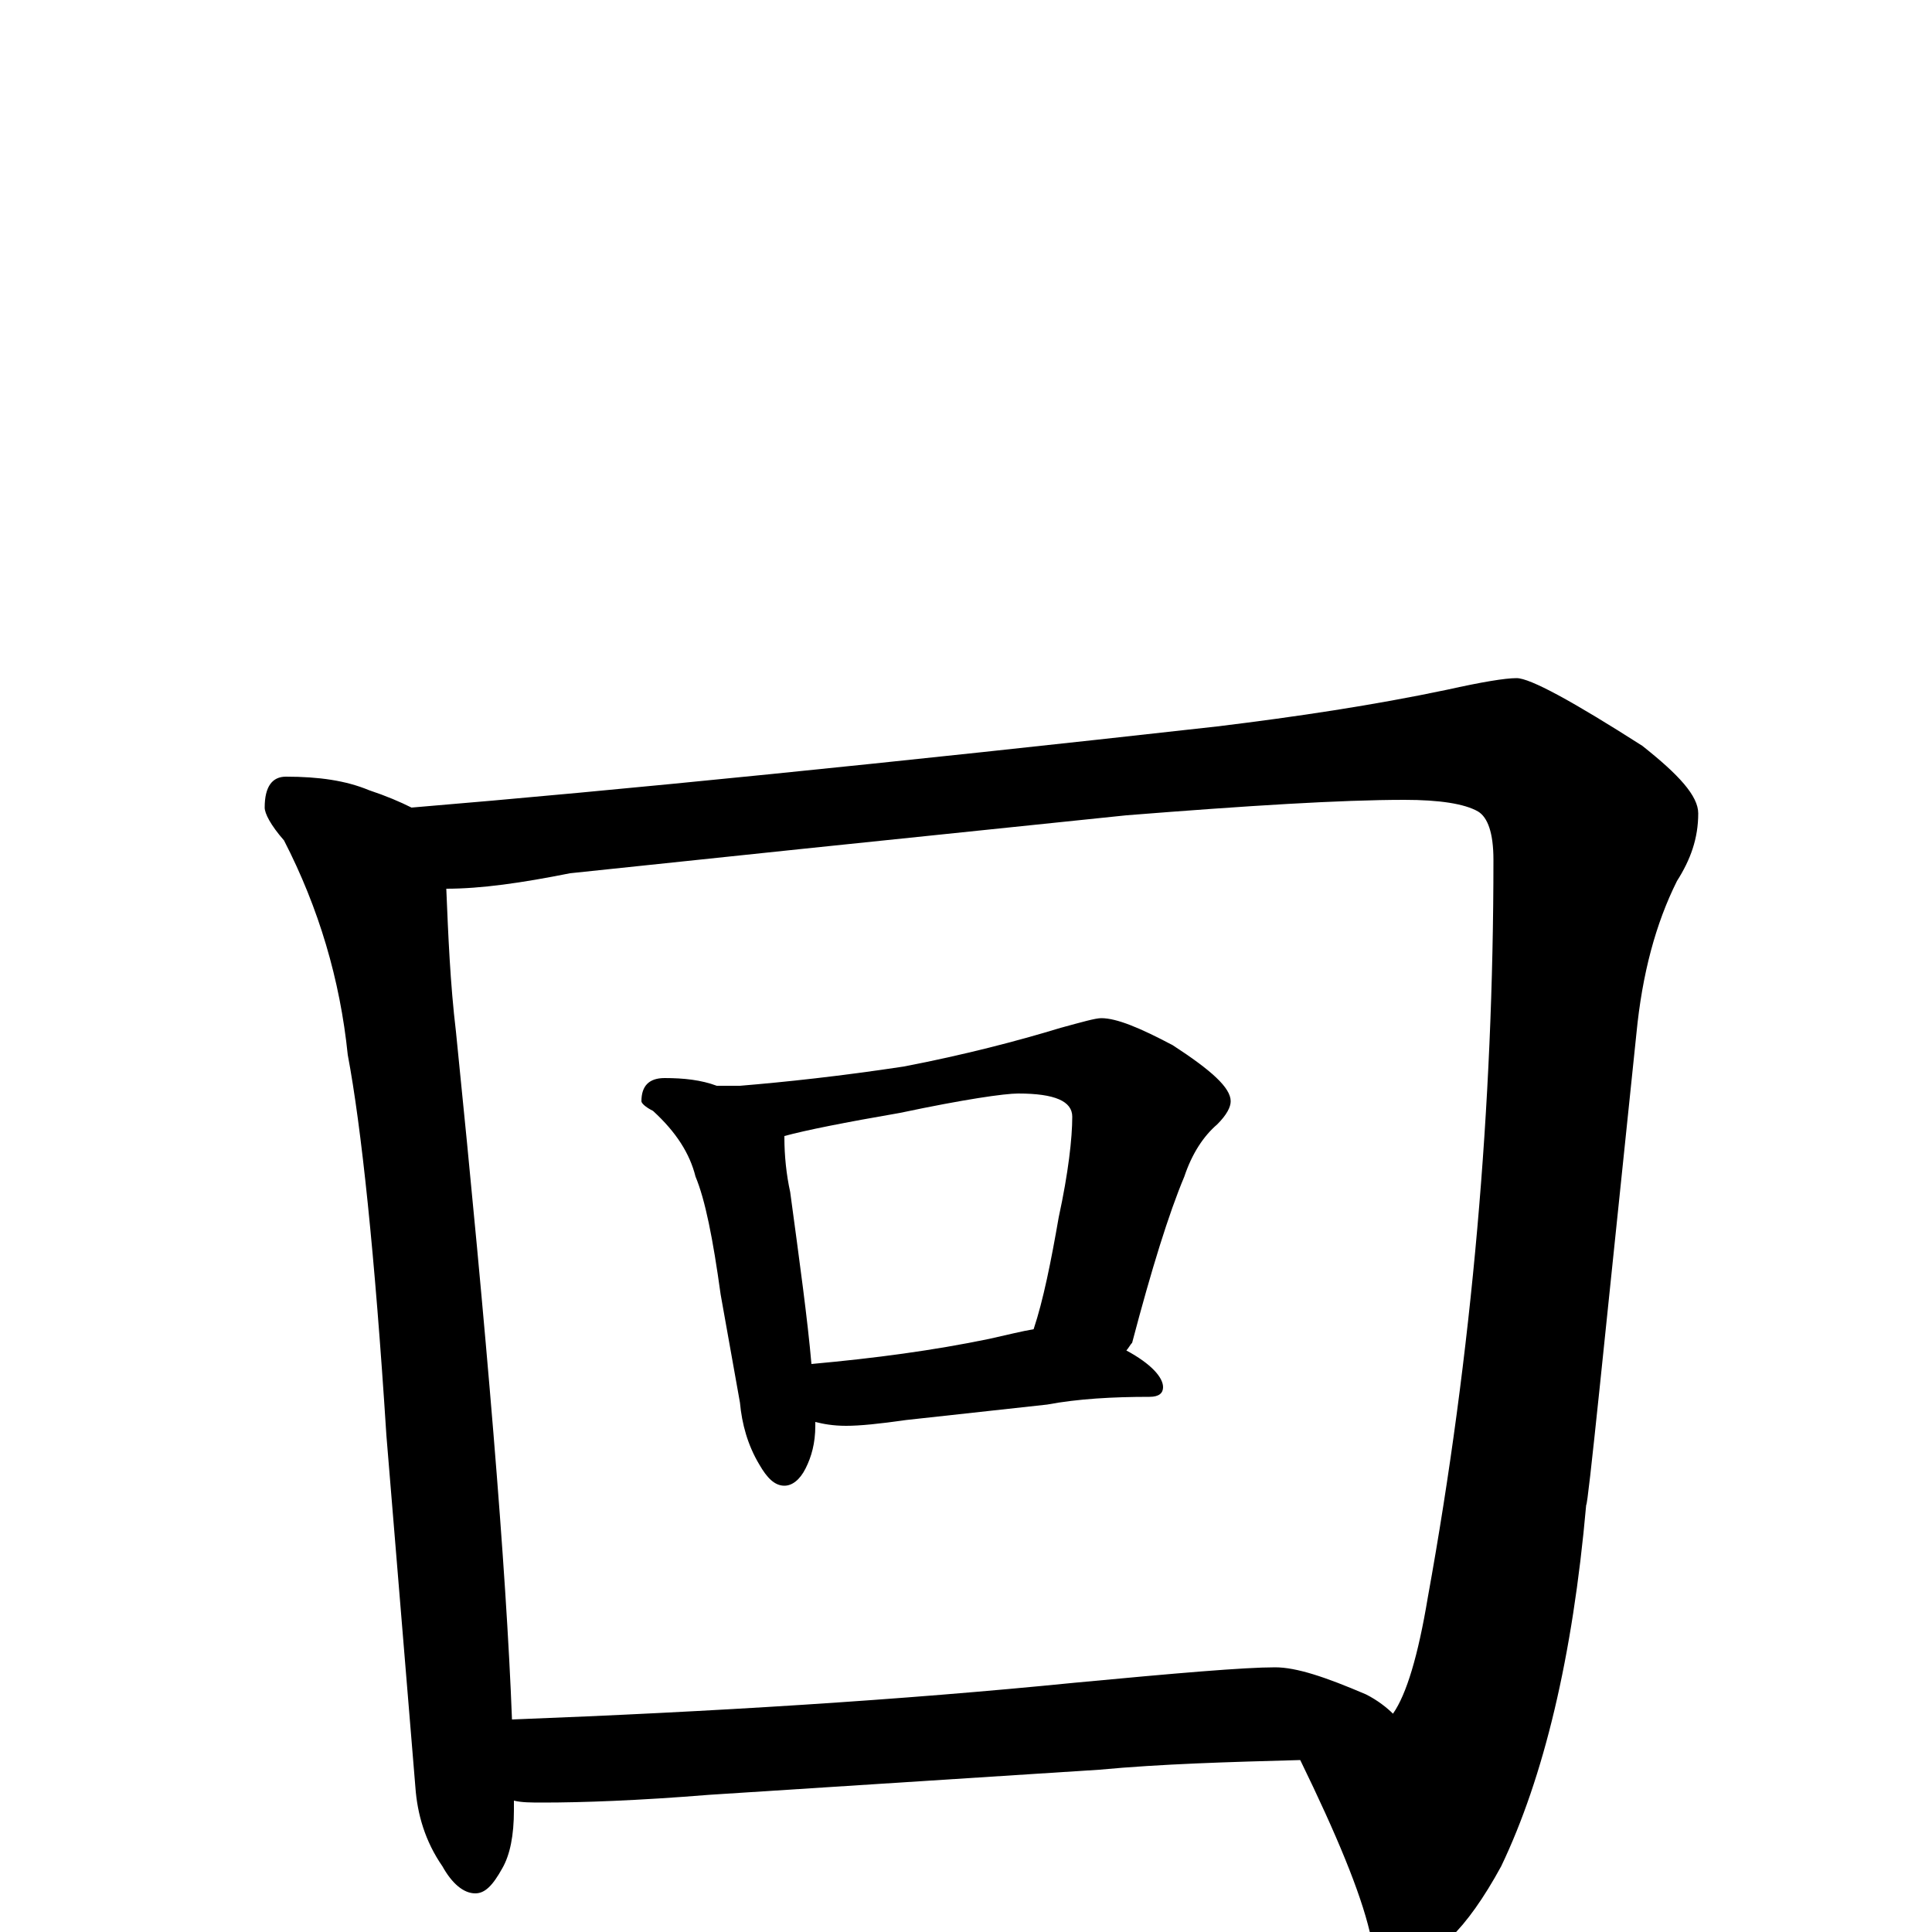 <?xml version="1.0" encoding="utf-8" ?>
<!DOCTYPE svg PUBLIC "-//W3C//DTD SVG 1.1//EN" "http://www.w3.org/Graphics/SVG/1.1/DTD/svg11.dtd">
<svg version="1.1" id="Layer_1" xmlns="http://www.w3.org/2000/svg" xmlns:xlink="http://www.w3.org/1999/xlink" x="0px" y="145px" width="1000px" height="1000px" viewBox="0 0 1000 1000" enable-background="new 0 0 1000 1000" xml:space="preserve">
<g id="Layer_1">
<path id="glyph" transform="matrix(1 0 0 -1 0 1000)" d="M148,598C165,598 179,596 191,591C200,588 207,585 213,582C321,591 460,605 630,624C671,629 711,635 749,643C767,647 779,649 785,649C792,649 814,637 850,614C869,599 879,588 879,579C879,566 875,555 868,544C857,522 850,496 847,465C830,302 822,221 821,221C814,142 799,80 777,34C759,1 742,-15 727,-15C718,-15 712,-10 709,0C704,21 692,50 673,89C636,88 601,87 569,84l-202,-13C330,68 301,67 281,67C275,67 270,67 266,68C266,66 266,64 266,63C266,50 264,40 260,33C255,24 251,20 246,20C240,20 234,25 229,34C220,47 216,61 215,75l-15,182C194,351 187,417 180,454C176,493 165,530 147,565C140,573 137,579 137,582C137,593 141,598 148,598M265,110C369,114 466,120 556,129C609,134 644,137 660,137C671,137 686,132 707,123C713,120 718,116 721,113C728,123 734,143 739,173C762,300 773,428 773,555C773,569 770,577 765,580C758,584 745,586 727,586C694,586 646,583 583,578C457,565 361,555 295,548C270,543 249,540 231,540C232,516 233,491 236,466C252,308 262,189 265,110M344,442C354,442 363,441 371,438C372,438 372,438 373,438l10,0C407,440 435,443 468,448C499,454 526,461 549,468C560,471 567,473 570,473C578,473 590,468 607,459C627,446 637,437 637,430C637,427 635,423 630,418C623,412 617,403 613,391C605,372 596,343 586,305C585,304 584,302 583,301C596,294 602,287 602,282C602,279 600,277 595,277C576,277 558,276 542,273l-73,-8C455,263 445,262 438,262C431,262 426,263 422,264C422,263 422,263 422,262C422,253 420,246 417,240C414,234 410,231 406,231C401,231 397,235 393,242C387,252 384,263 383,274l-10,56C369,359 365,379 360,391C357,403 350,414 338,425C334,427 332,429 332,430C332,438 336,442 344,442M420,294C453,297 483,301 512,307C521,309 529,311 535,312C540,327 544,347 548,370C553,393 555,411 555,422C555,430 546,434 527,434C520,434 499,431 466,424C437,419 417,415 406,412l0,-1C406,402 407,392 409,383C414,346 418,317 420,294z"/>
</g>
</svg>
